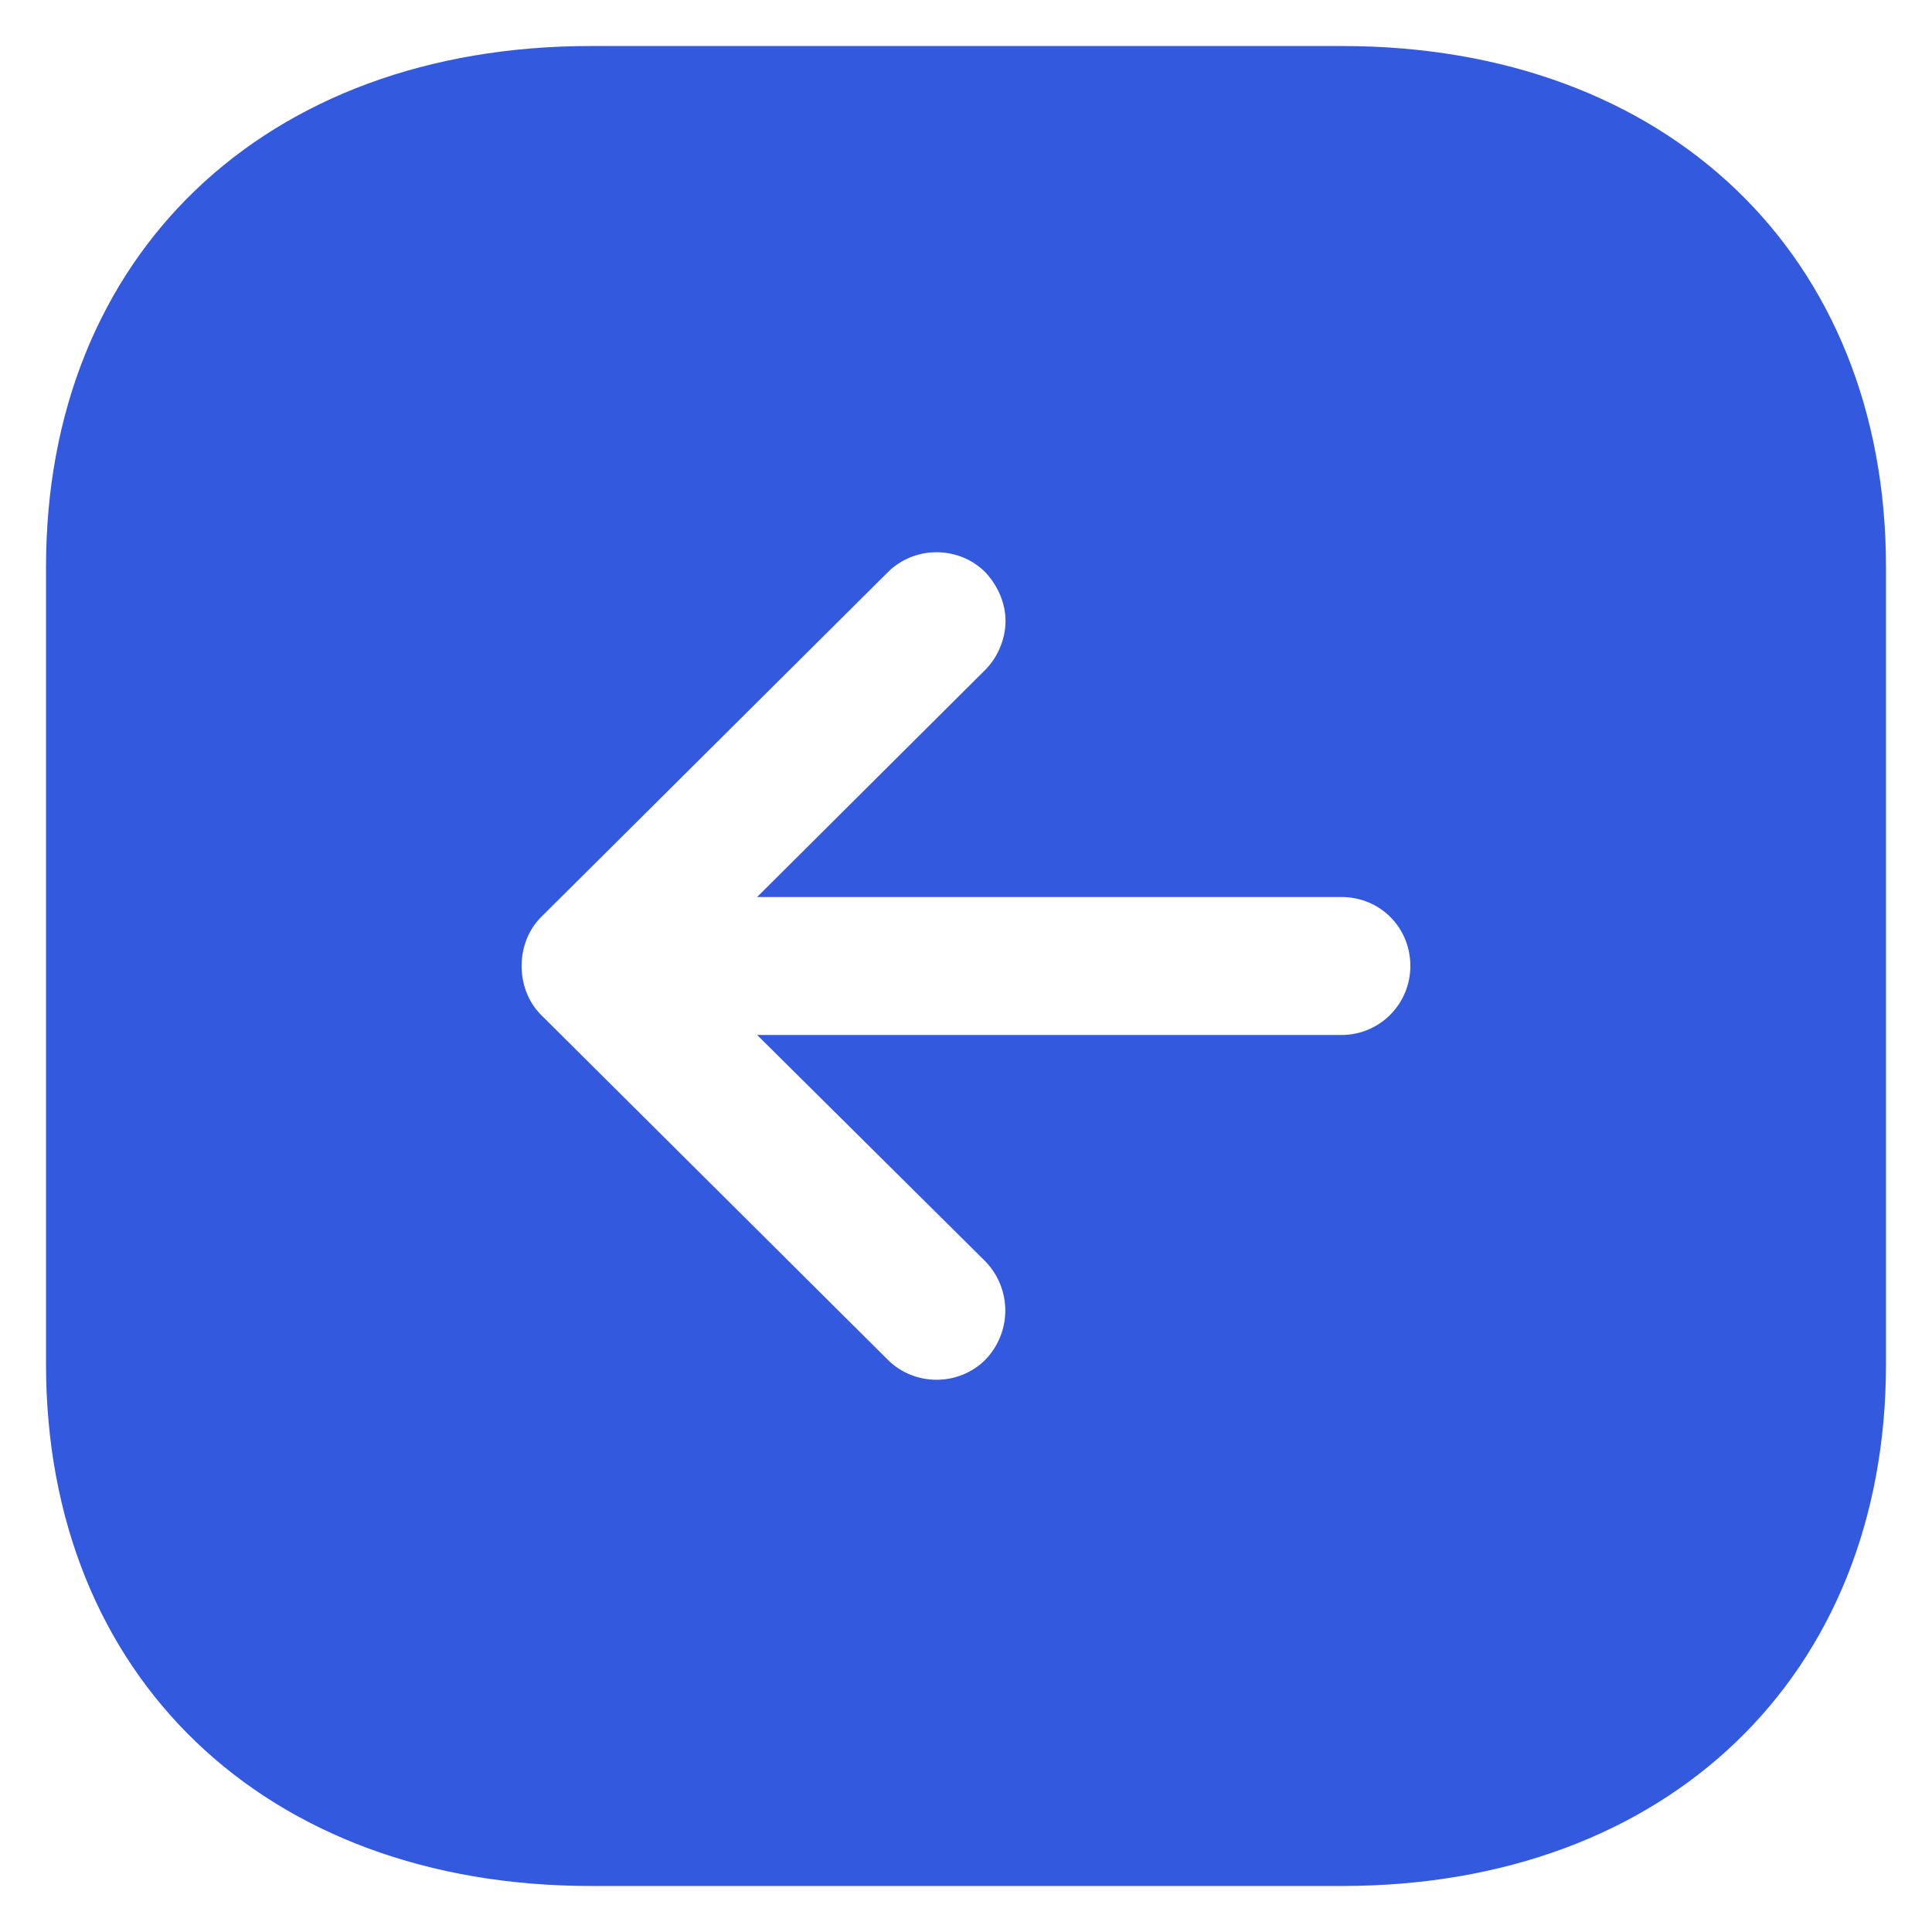 <svg width="28" height="28" viewBox="0 0 28 28" fill="none" xmlns="http://www.w3.org/2000/svg">
<path fill-rule="evenodd" clip-rule="evenodd" d="M8.56 0.667H19.453C24.16 0.667 27.333 3.695 27.333 8.213V19.773C27.333 24.293 24.16 27.333 19.453 27.333H8.56C3.84 27.333 0.667 24.293 0.667 19.773V8.213C0.667 3.695 3.84 0.667 8.56 0.667ZM10.973 15H19.44C20 15 20.44 14.547 20.44 14C20.44 13.44 20 13 19.44 13H10.973L14.28 9.707C14.466 9.52 14.573 9.253 14.573 9C14.573 8.748 14.466 8.493 14.28 8.293C13.893 7.907 13.253 7.907 12.867 8.293L7.84 13.293C7.466 13.667 7.466 14.333 7.84 14.707L12.867 19.707C13.253 20.093 13.893 20.093 14.28 19.707C14.666 19.307 14.666 18.68 14.28 18.28L10.973 15Z" fill="#3359DF"/>
</svg>
